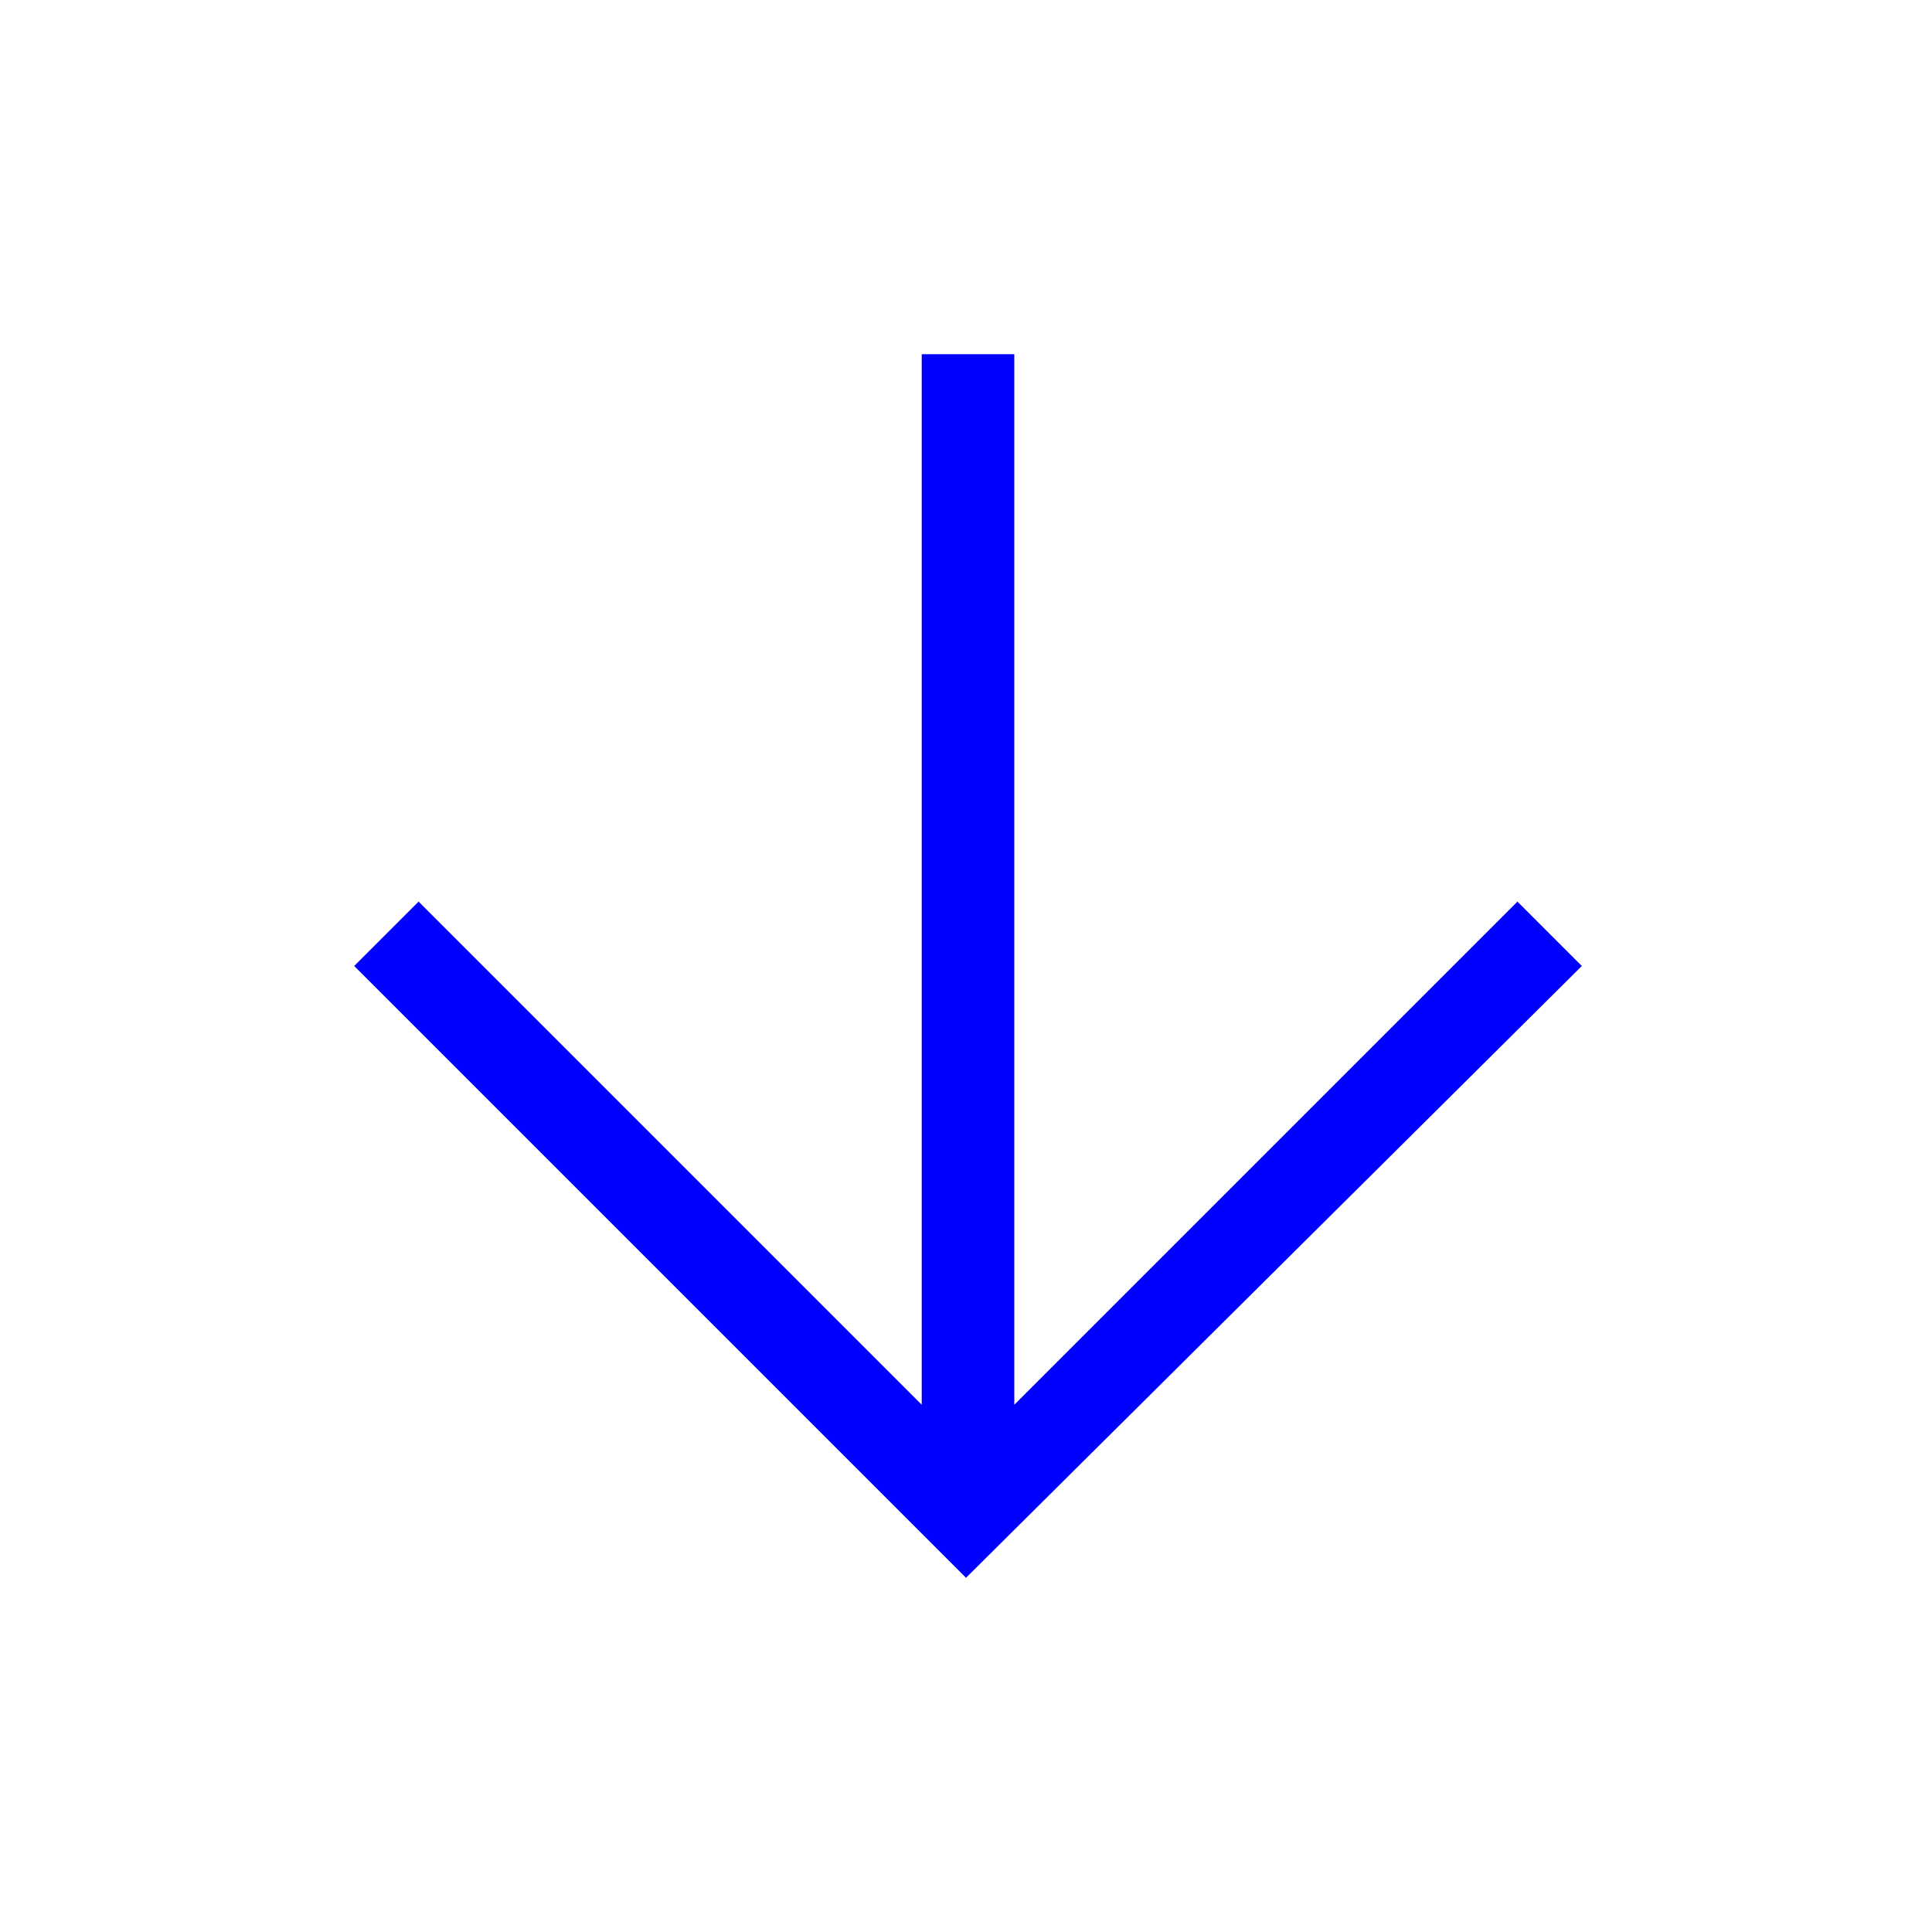 <?xml version="1.0" encoding="utf-8"?>
<!-- Generator: Adobe Illustrator 27.4.0, SVG Export Plug-In . SVG Version: 6.00 Build 0)  -->
<svg version="1.1" id="Ebene_1" xmlns="http://www.w3.org/2000/svg" xmlns:xlink="http://www.w3.org/1999/xlink" x="0px" y="0px"
	 viewBox="0 0 48 48" style="enable-background:new 0 0 48 48;" xml:space="preserve">
<style type="text/css">
	.st0{fill:#0000FF;}
</style>
<path class="st0" d="M24,39.2L8.8,24l1.6-1.6l12.5,12.5V8.8h2.3v26.1l12.5-12.5l1.6,1.6L24,39.2z"/>
</svg>
